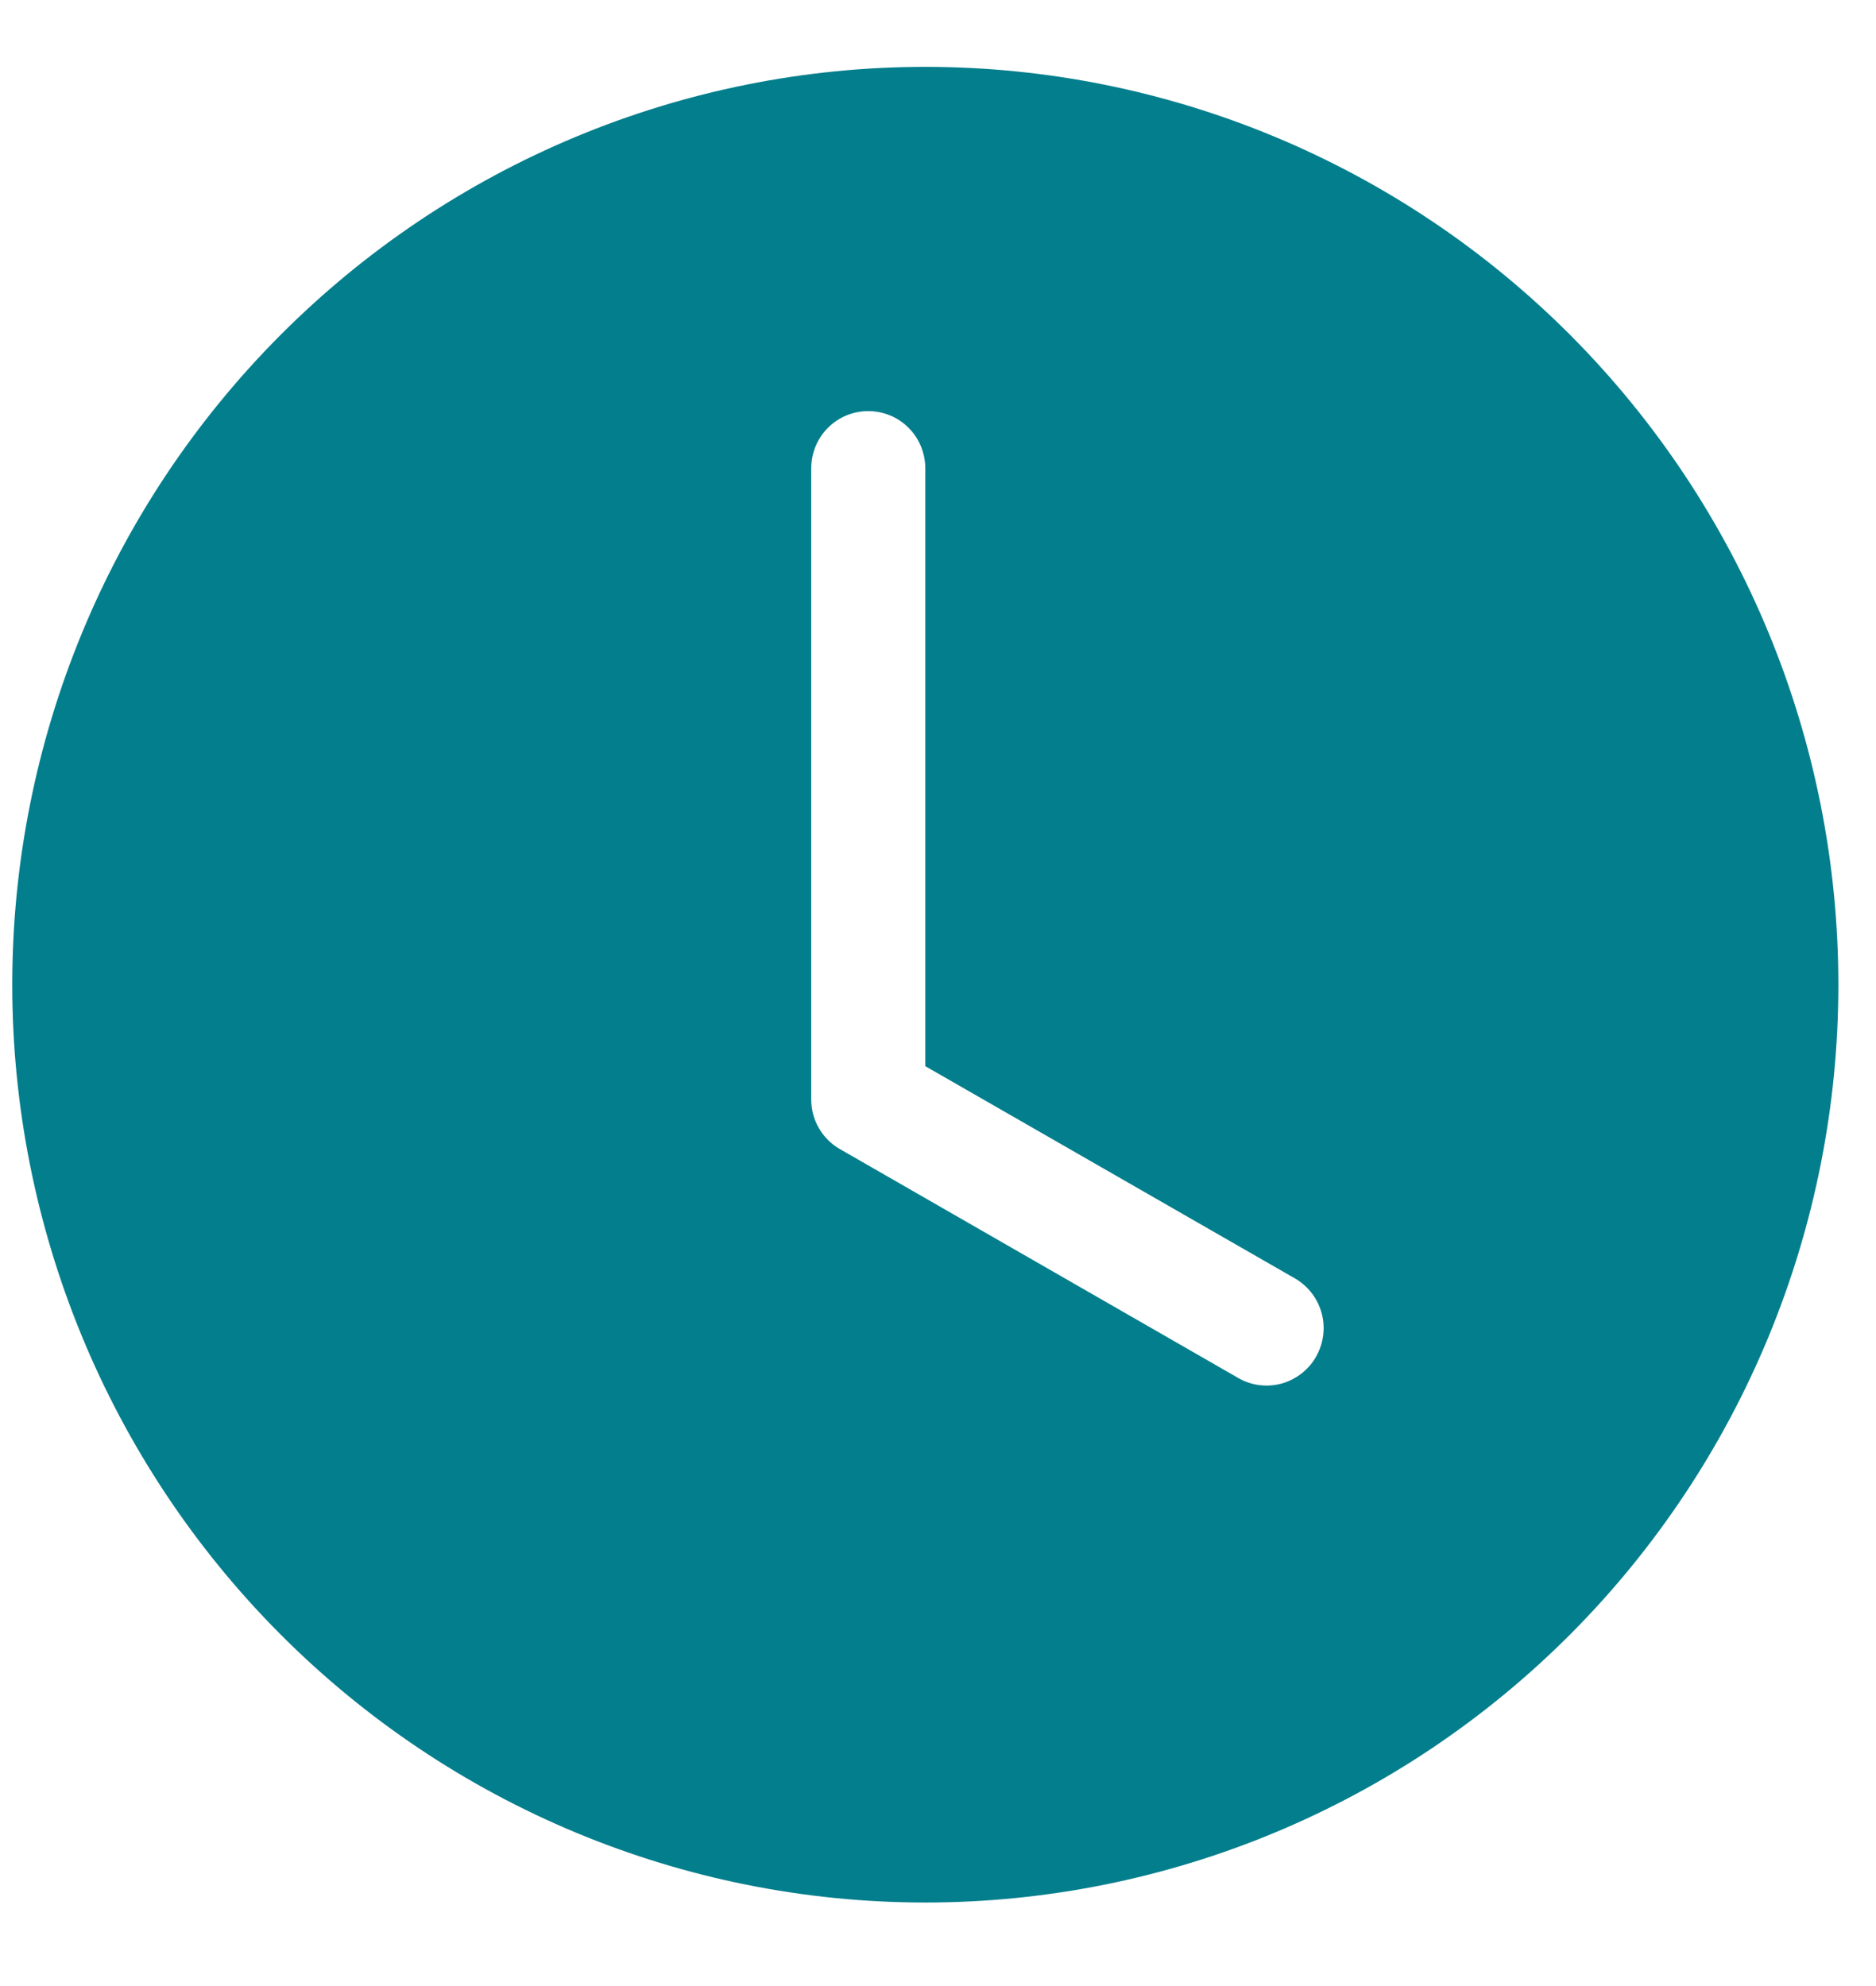 <svg width="17" height="18" viewBox="0 0 17 18" fill="none" xmlns="http://www.w3.org/2000/svg">
<g clip-path="url(#clip0_23_2528)">
<path d="M16.659 8.925C16.659 11.131 15.787 13.246 14.236 14.806C12.684 16.366 10.58 17.243 8.385 17.243C6.191 17.243 4.086 16.366 2.535 14.806C0.983 13.246 0.111 11.131 0.111 8.925C0.111 6.718 0.983 4.603 2.535 3.043C4.086 1.483 6.191 0.606 8.385 0.606C10.58 0.606 12.684 1.483 14.236 3.043C15.787 4.603 16.659 6.718 16.659 8.925ZM8.385 4.246C8.385 4.108 8.331 3.975 8.234 3.878C8.137 3.78 8.005 3.726 7.868 3.726C7.731 3.726 7.599 3.78 7.502 3.878C7.405 3.975 7.351 4.108 7.351 4.246V9.964C7.351 10.056 7.375 10.146 7.421 10.225C7.467 10.304 7.532 10.37 7.612 10.415L11.231 12.495C11.35 12.56 11.489 12.575 11.619 12.538C11.749 12.5 11.859 12.414 11.926 12.296C11.993 12.178 12.012 12.038 11.978 11.907C11.944 11.775 11.86 11.663 11.744 11.592L8.385 9.663V4.246Z" fill="#037E8C"/>
</g>
<defs>
<clipPath id="clip0_23_2528">
<rect width="16.548" height="16.636" fill="white" transform="translate(0.111 0.606)"/>
</clipPath>
</defs>
</svg>
